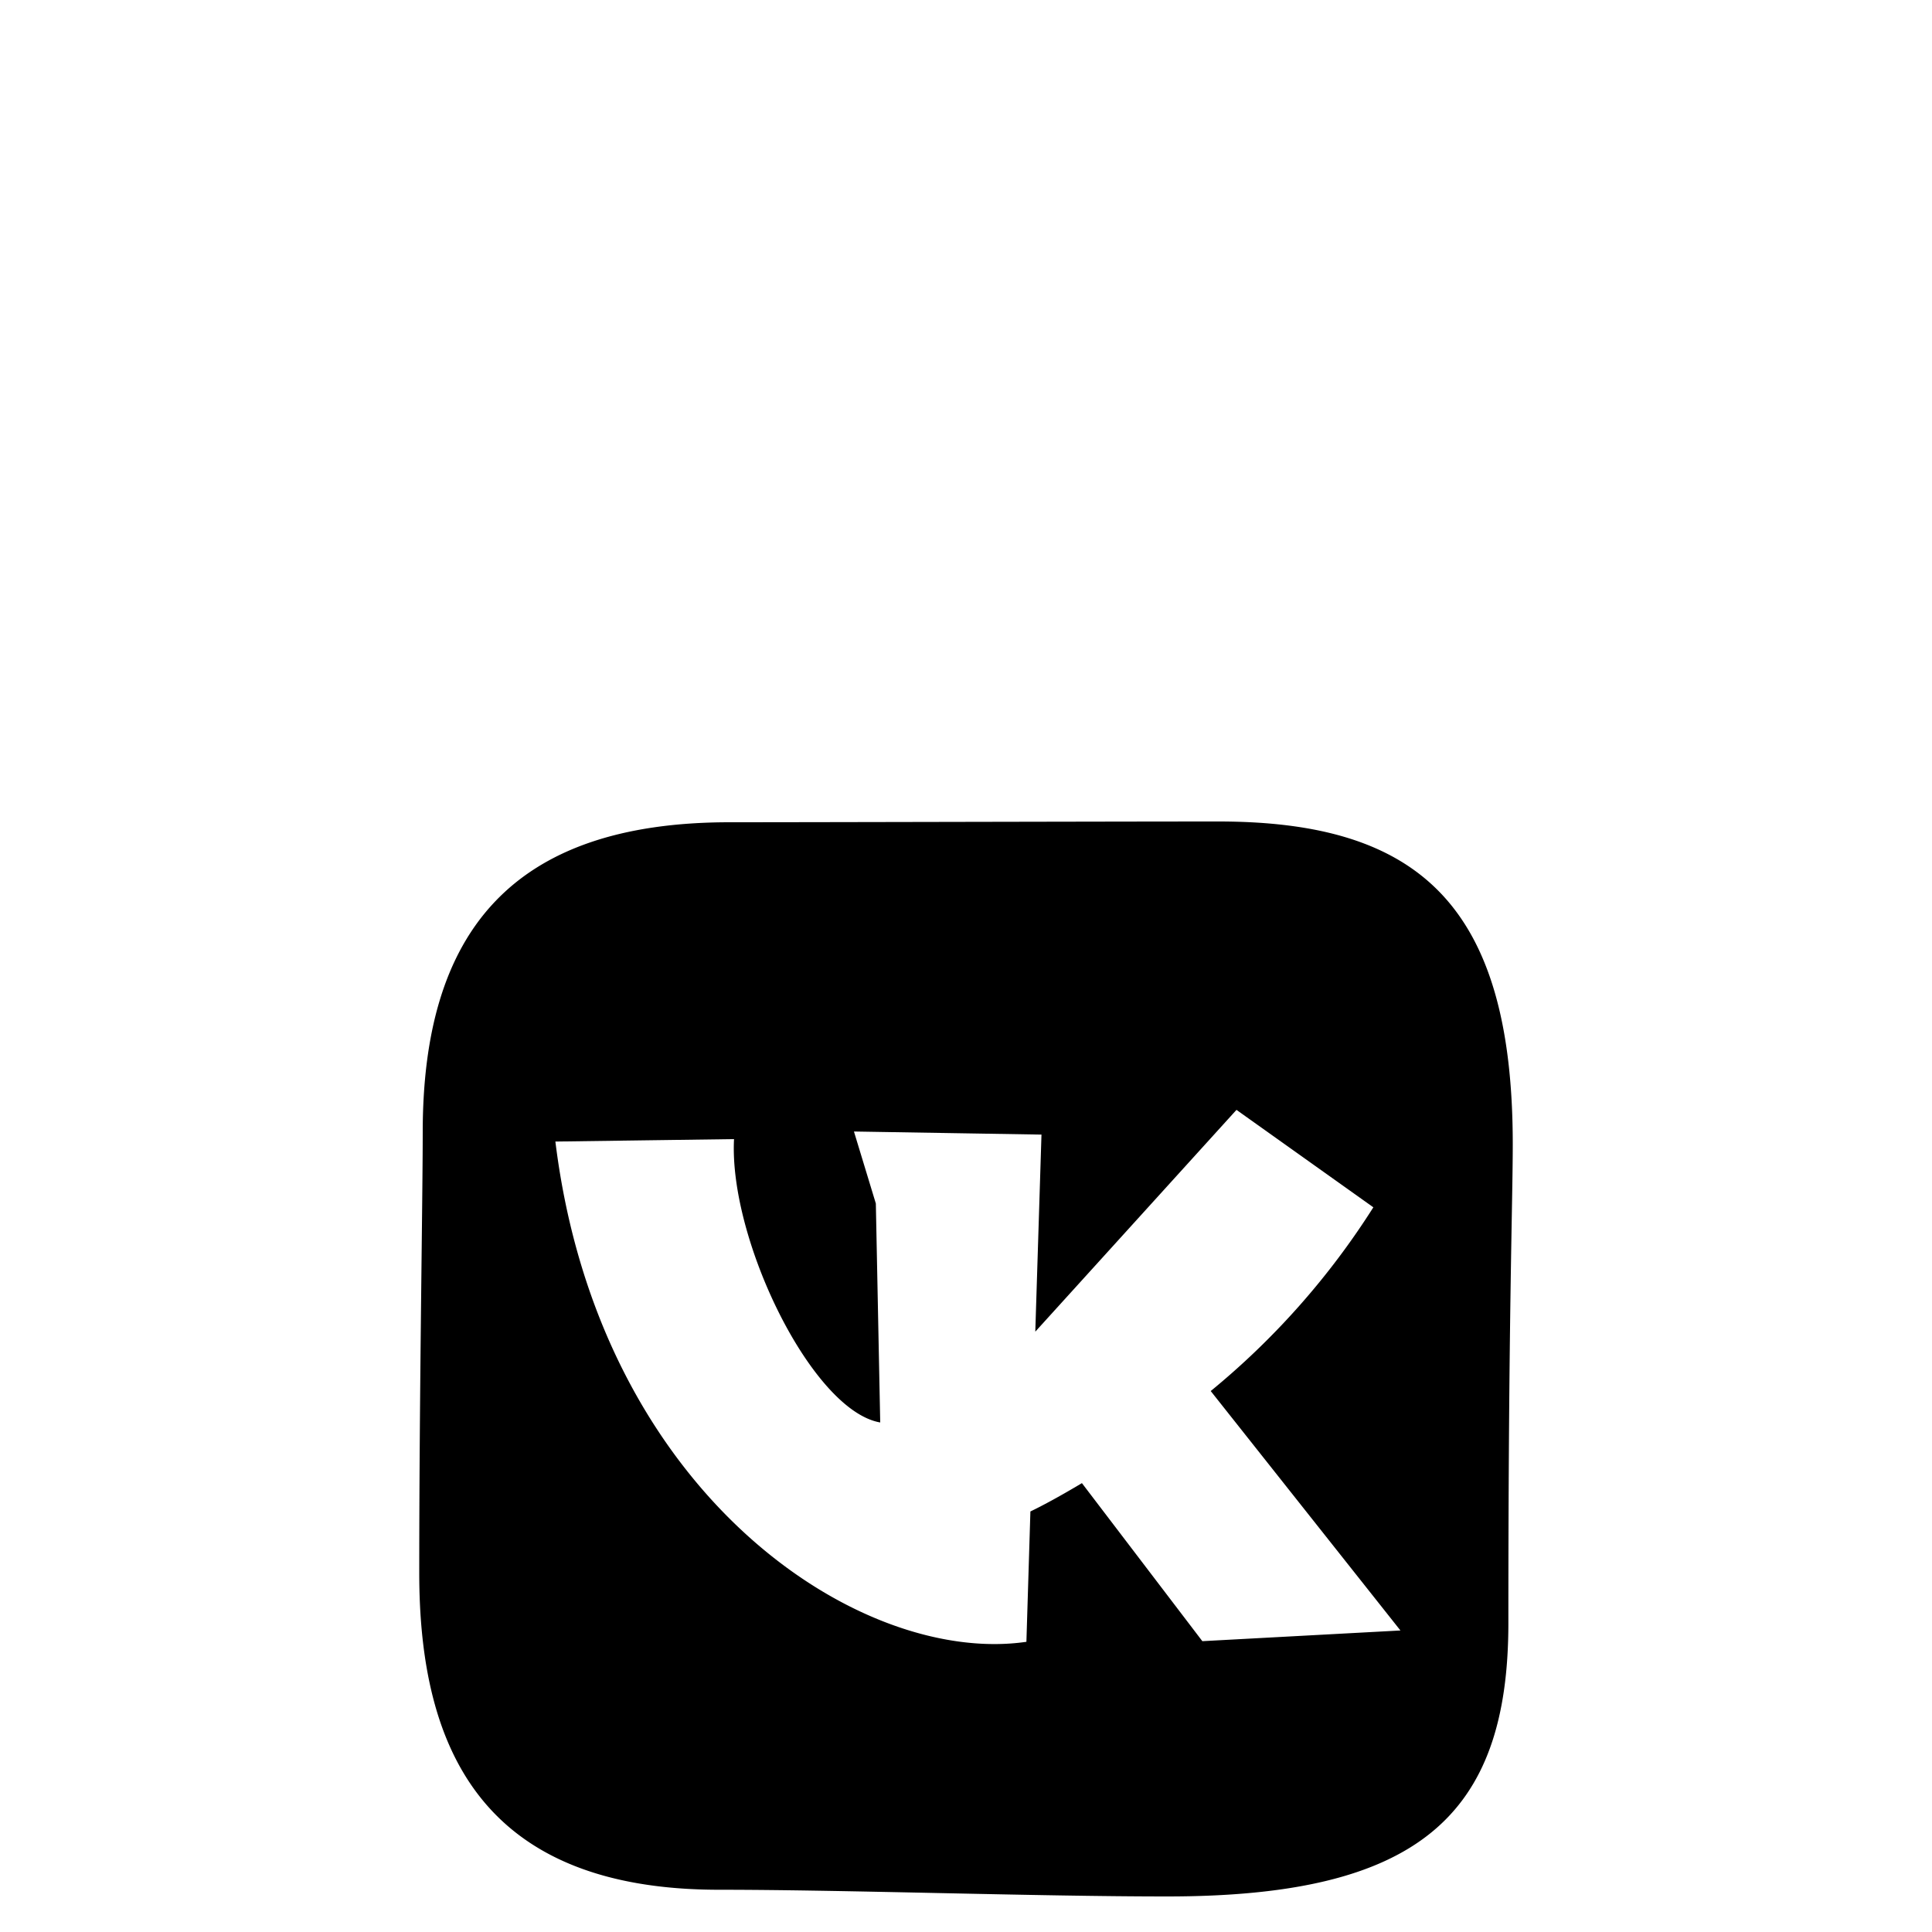 <svg id="Слой_1" data-name="Слой 1" xmlns="http://www.w3.org/2000/svg" viewBox="0 0 150 150"><defs><style>.cls-1{fill-rule:evenodd;}</style></defs><title>Монтажная область 2</title><path class="cls-1" d="M90.62,147.24c-10.32,0-25-.52-34.79-.52-18.31,0-23.28-10.83-23.28-24.6s.27-29,.27-34.22c0-15.47,6.85-24.06,23.83-24.06,6.28,0,29.9-.06,37.94-.06,15.45,0,22.86,6.38,22.86,25.06,0,4.61-.34,13.24-.34,37.17C117.11,141.06,110,147.24,90.62,147.24Zm16-53.51L96,86.17,80.38,103.39l.48-15.3L66.3,87.85,68,93.44l.34,17c-5.3-.92-11.76-14.21-11.35-22l-13.87.19c3.38,27.41,23.64,40.72,36.57,38.84L80,117.35c1-.48,2.36-1.22,4-2.2l9.35,12.27,15.38-.83L94,108A59.84,59.84,0,0,0,106.63,93.73Z"/></svg>